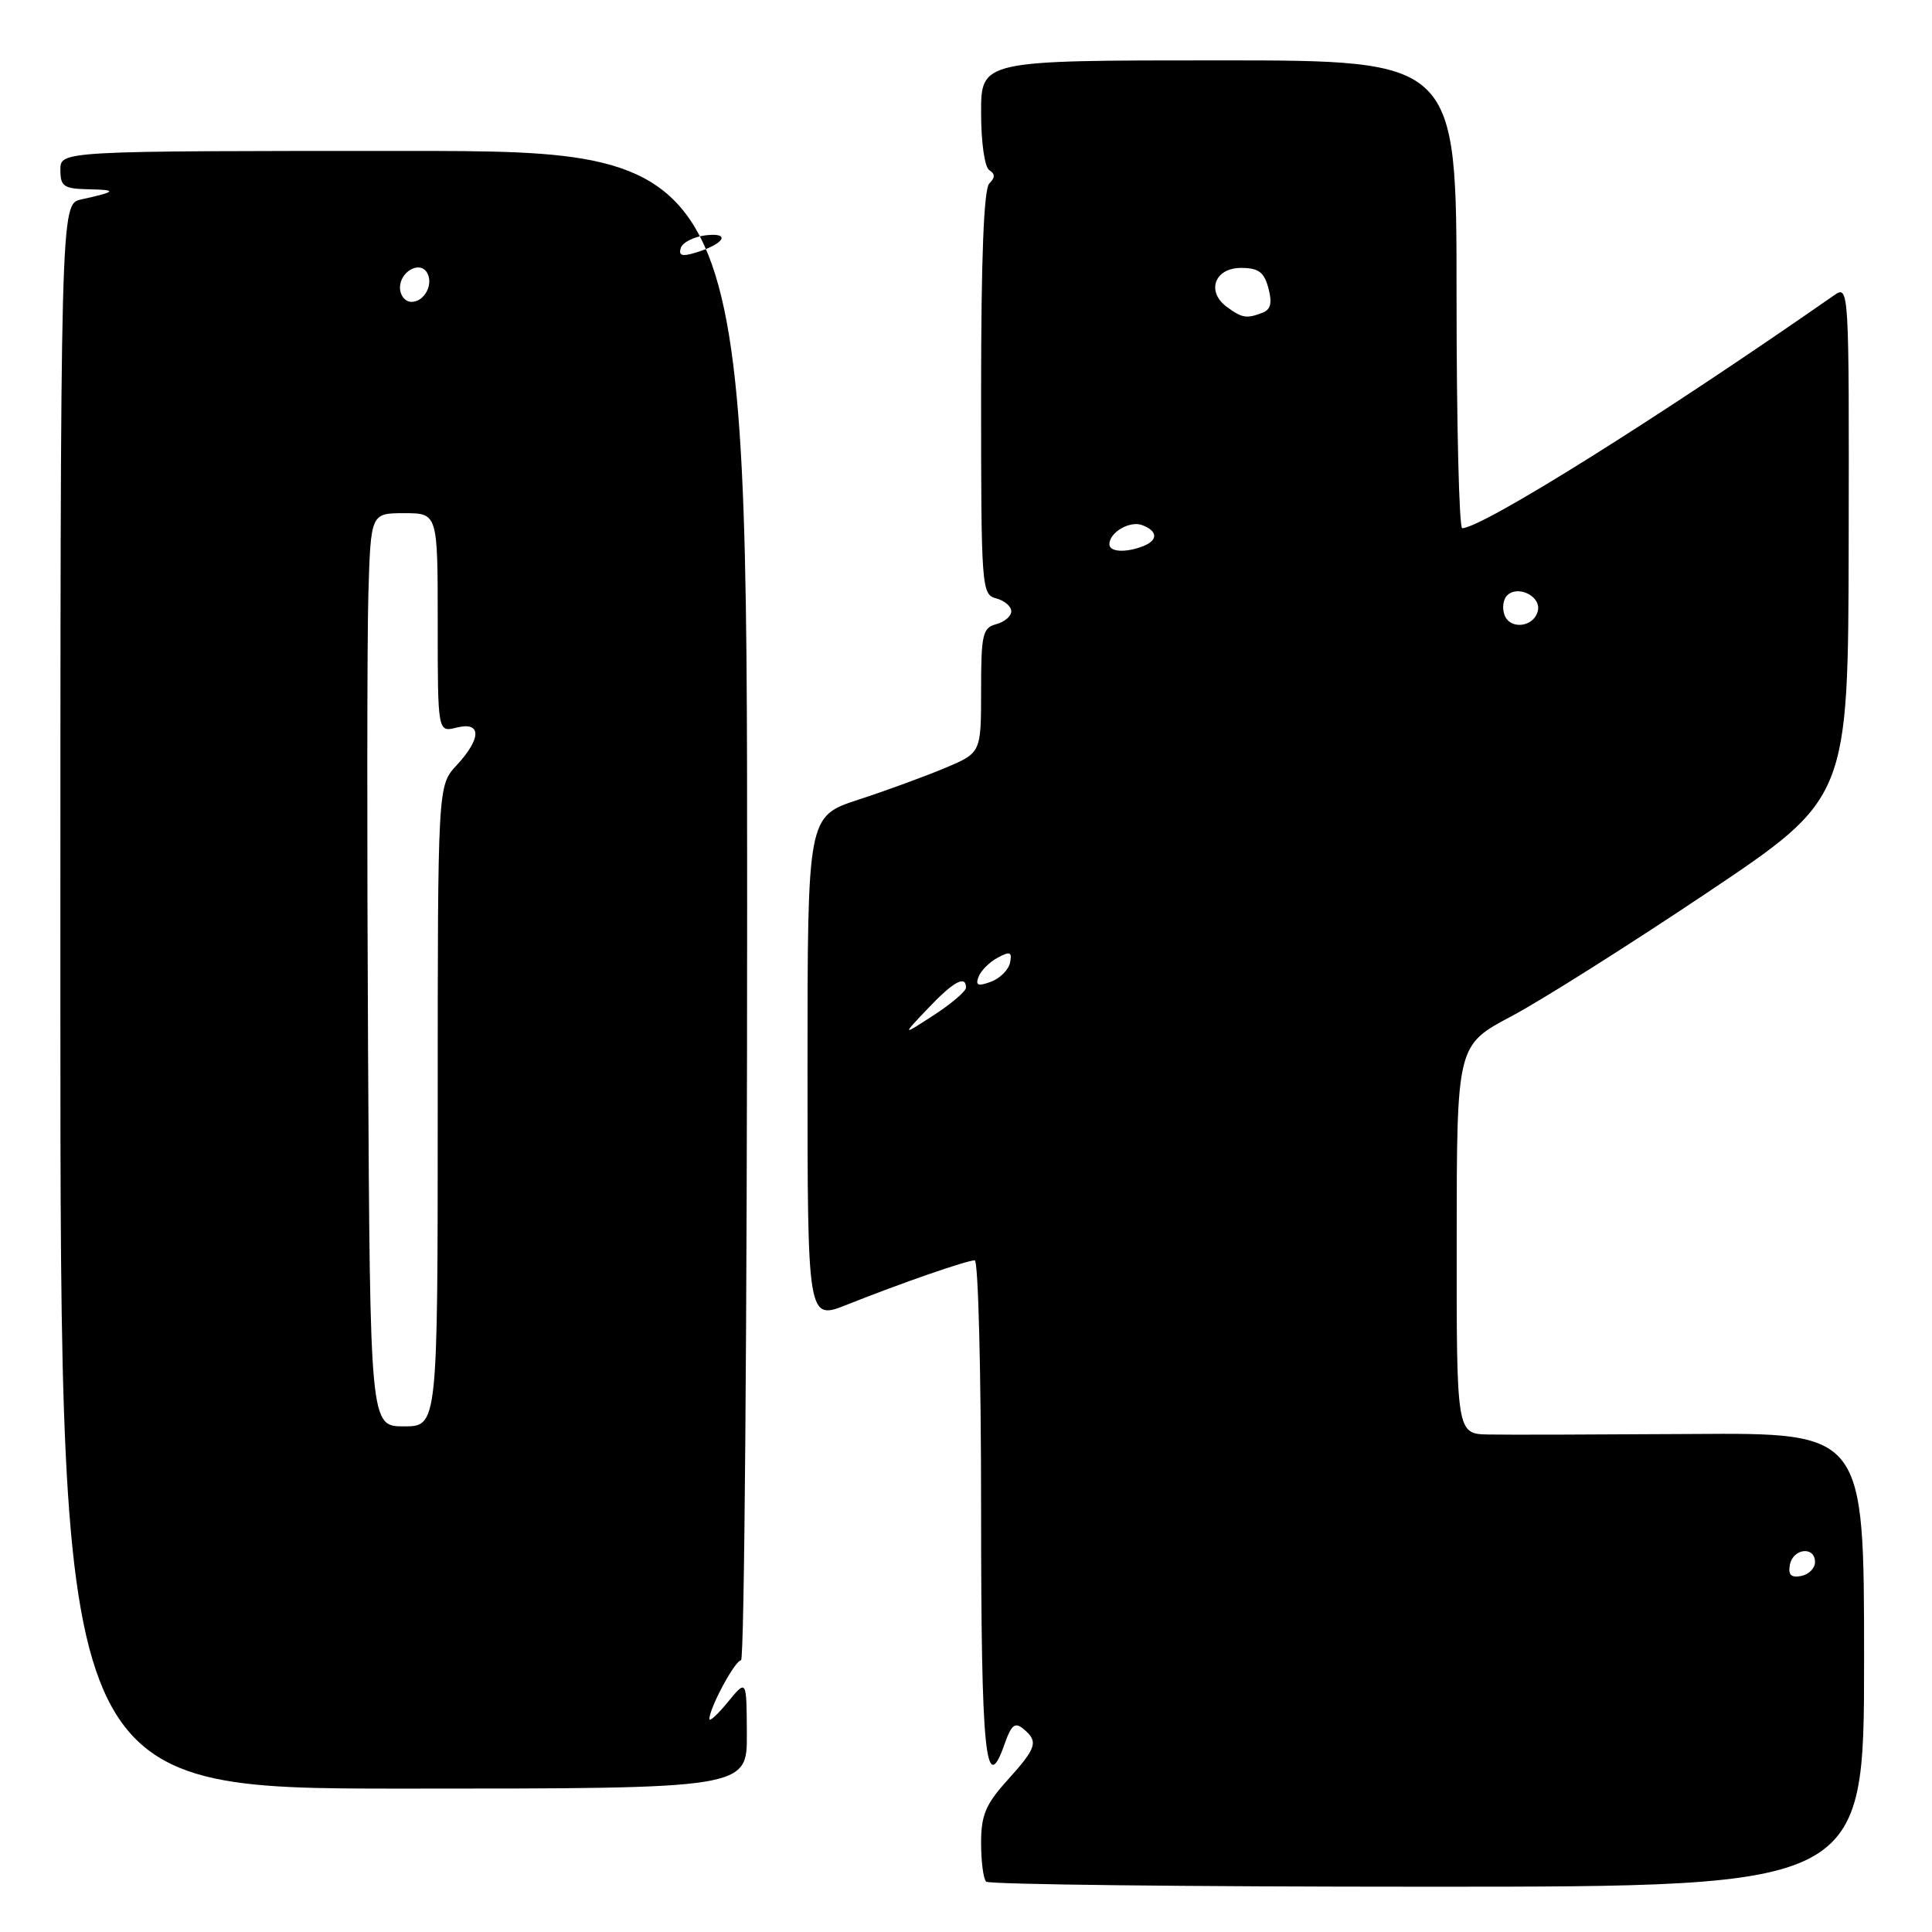 <?xml version="1.0" encoding="UTF-8" standalone="no"?>
<!DOCTYPE svg PUBLIC "-//W3C//DTD SVG 1.1//EN" "http://www.w3.org/Graphics/SVG/1.1/DTD/svg11.dtd" >
<svg xmlns="http://www.w3.org/2000/svg" xmlns:xlink="http://www.w3.org/1999/xlink" version="1.1" viewBox="0 0 256 256">
 <g >
 <path fill="currentColor"
d=" M 247.00 219.92 C 247.00 189.85 247.00 189.85 224.25 190.01 C 211.74 190.09 199.59 190.13 197.25 190.08 C 193.00 190.00 193.00 190.00 193.02 164.25 C 193.03 138.50 193.03 138.50 200.27 134.66 C 204.25 132.55 215.92 125.18 226.20 118.29 C 244.90 105.76 244.90 105.76 244.96 71.75 C 245.02 38.08 245.00 37.76 243.04 39.12 C 219.88 55.26 196.45 69.94 193.75 69.99 C 193.34 69.99 193.00 56.05 193.00 39.00 C 193.00 8.00 193.00 8.00 161.50 8.00 C 130.00 8.00 130.00 8.00 130.00 14.94 C 130.00 18.86 130.47 22.17 131.09 22.55 C 131.87 23.04 131.87 23.53 131.09 24.31 C 130.36 25.04 130.00 34.20 130.00 52.08 C 130.00 77.93 130.06 78.78 132.00 79.29 C 133.10 79.58 134.00 80.35 134.00 81.00 C 134.00 81.65 133.10 82.42 132.00 82.71 C 130.20 83.18 130.00 84.07 130.00 91.49 C 130.00 99.75 130.00 99.75 125.25 101.75 C 122.64 102.85 117.46 104.75 113.75 105.96 C 107.00 108.16 107.00 108.16 107.00 141.57 C 107.00 174.97 107.00 174.97 112.25 172.87 C 119.23 170.08 128.11 167.00 129.16 167.00 C 129.62 167.00 130.00 181.82 130.00 199.94 C 130.00 232.51 130.59 238.35 133.13 231.04 C 134.01 228.55 134.49 228.16 135.61 229.09 C 137.63 230.77 137.38 231.57 133.50 235.87 C 130.60 239.08 130.00 240.51 130.00 244.20 C 130.00 246.66 130.30 248.97 130.67 249.33 C 131.03 249.70 157.36 250.00 189.17 250.00 C 247.00 250.00 247.00 250.00 247.00 219.92 Z  M 98.96 229.75 C 98.93 222.50 98.93 222.50 96.47 225.50 C 95.12 227.15 94.01 228.18 94.00 227.78 C 93.99 226.33 97.40 220.00 98.19 220.00 C 98.63 220.00 99.00 175.00 99.00 120.00 C 99.00 20.00 99.00 20.00 53.50 20.00 C 8.00 20.00 8.00 20.00 8.00 22.50 C 8.00 24.71 8.44 25.01 11.75 25.08 C 15.62 25.16 15.45 25.39 10.75 26.43 C 8.00 27.04 8.00 27.04 8.00 132.02 C 8.00 237.00 8.00 237.00 53.50 237.00 C 99.00 237.00 99.00 237.00 98.96 229.75 Z  M 237.17 207.34 C 237.59 205.15 240.50 204.84 240.50 206.99 C 240.50 207.80 239.67 208.63 238.66 208.83 C 237.32 209.08 236.92 208.68 237.17 207.34 Z  M 122.95 133.63 C 126.33 130.06 128.00 129.15 128.00 130.87 C 128.00 131.34 126.09 132.98 123.75 134.50 C 119.50 137.26 119.50 137.26 122.95 133.63 Z  M 129.67 129.42 C 129.98 128.61 131.12 127.47 132.21 126.89 C 133.84 126.02 134.12 126.13 133.84 127.55 C 133.65 128.50 132.51 129.64 131.30 130.09 C 129.58 130.72 129.22 130.58 129.67 129.42 Z  M 199.36 81.51 C 199.02 80.60 199.17 79.43 199.70 78.90 C 201.10 77.50 204.15 78.97 203.79 80.86 C 203.36 83.07 200.14 83.53 199.36 81.51 Z  M 147.00 72.12 C 147.00 70.53 149.72 68.95 151.37 69.59 C 153.44 70.38 153.46 71.61 151.42 72.39 C 149.13 73.27 147.00 73.14 147.00 72.12 Z  M 162.58 40.68 C 159.80 38.65 160.93 35.50 164.44 35.50 C 166.76 35.50 167.50 36.05 168.07 38.18 C 168.59 40.12 168.38 41.02 167.31 41.43 C 165.19 42.25 164.59 42.16 162.58 40.68 Z  M 48.77 139.25 C 48.62 111.89 48.64 84.66 48.81 78.75 C 49.13 68.00 49.13 68.00 53.56 68.00 C 58.00 68.00 58.00 68.00 58.00 82.52 C 58.00 97.04 58.00 97.04 60.50 96.41 C 63.82 95.58 63.82 97.82 60.50 101.41 C 58.00 104.10 58.00 104.10 58.00 146.55 C 58.00 189.00 58.00 189.00 53.52 189.00 C 49.04 189.00 49.04 189.00 48.77 139.25 Z  M 53.00 38.11 C 53.00 36.00 55.59 34.53 56.56 36.09 C 57.50 37.61 56.26 40.00 54.53 40.00 C 53.69 40.00 53.00 39.15 53.00 38.11 Z  M 90.21 32.85 C 90.45 32.11 91.97 31.35 93.58 31.17 C 96.91 30.80 95.95 32.34 92.13 33.49 C 90.37 34.03 89.88 33.86 90.21 32.85 Z "/>
</g>
</svg>